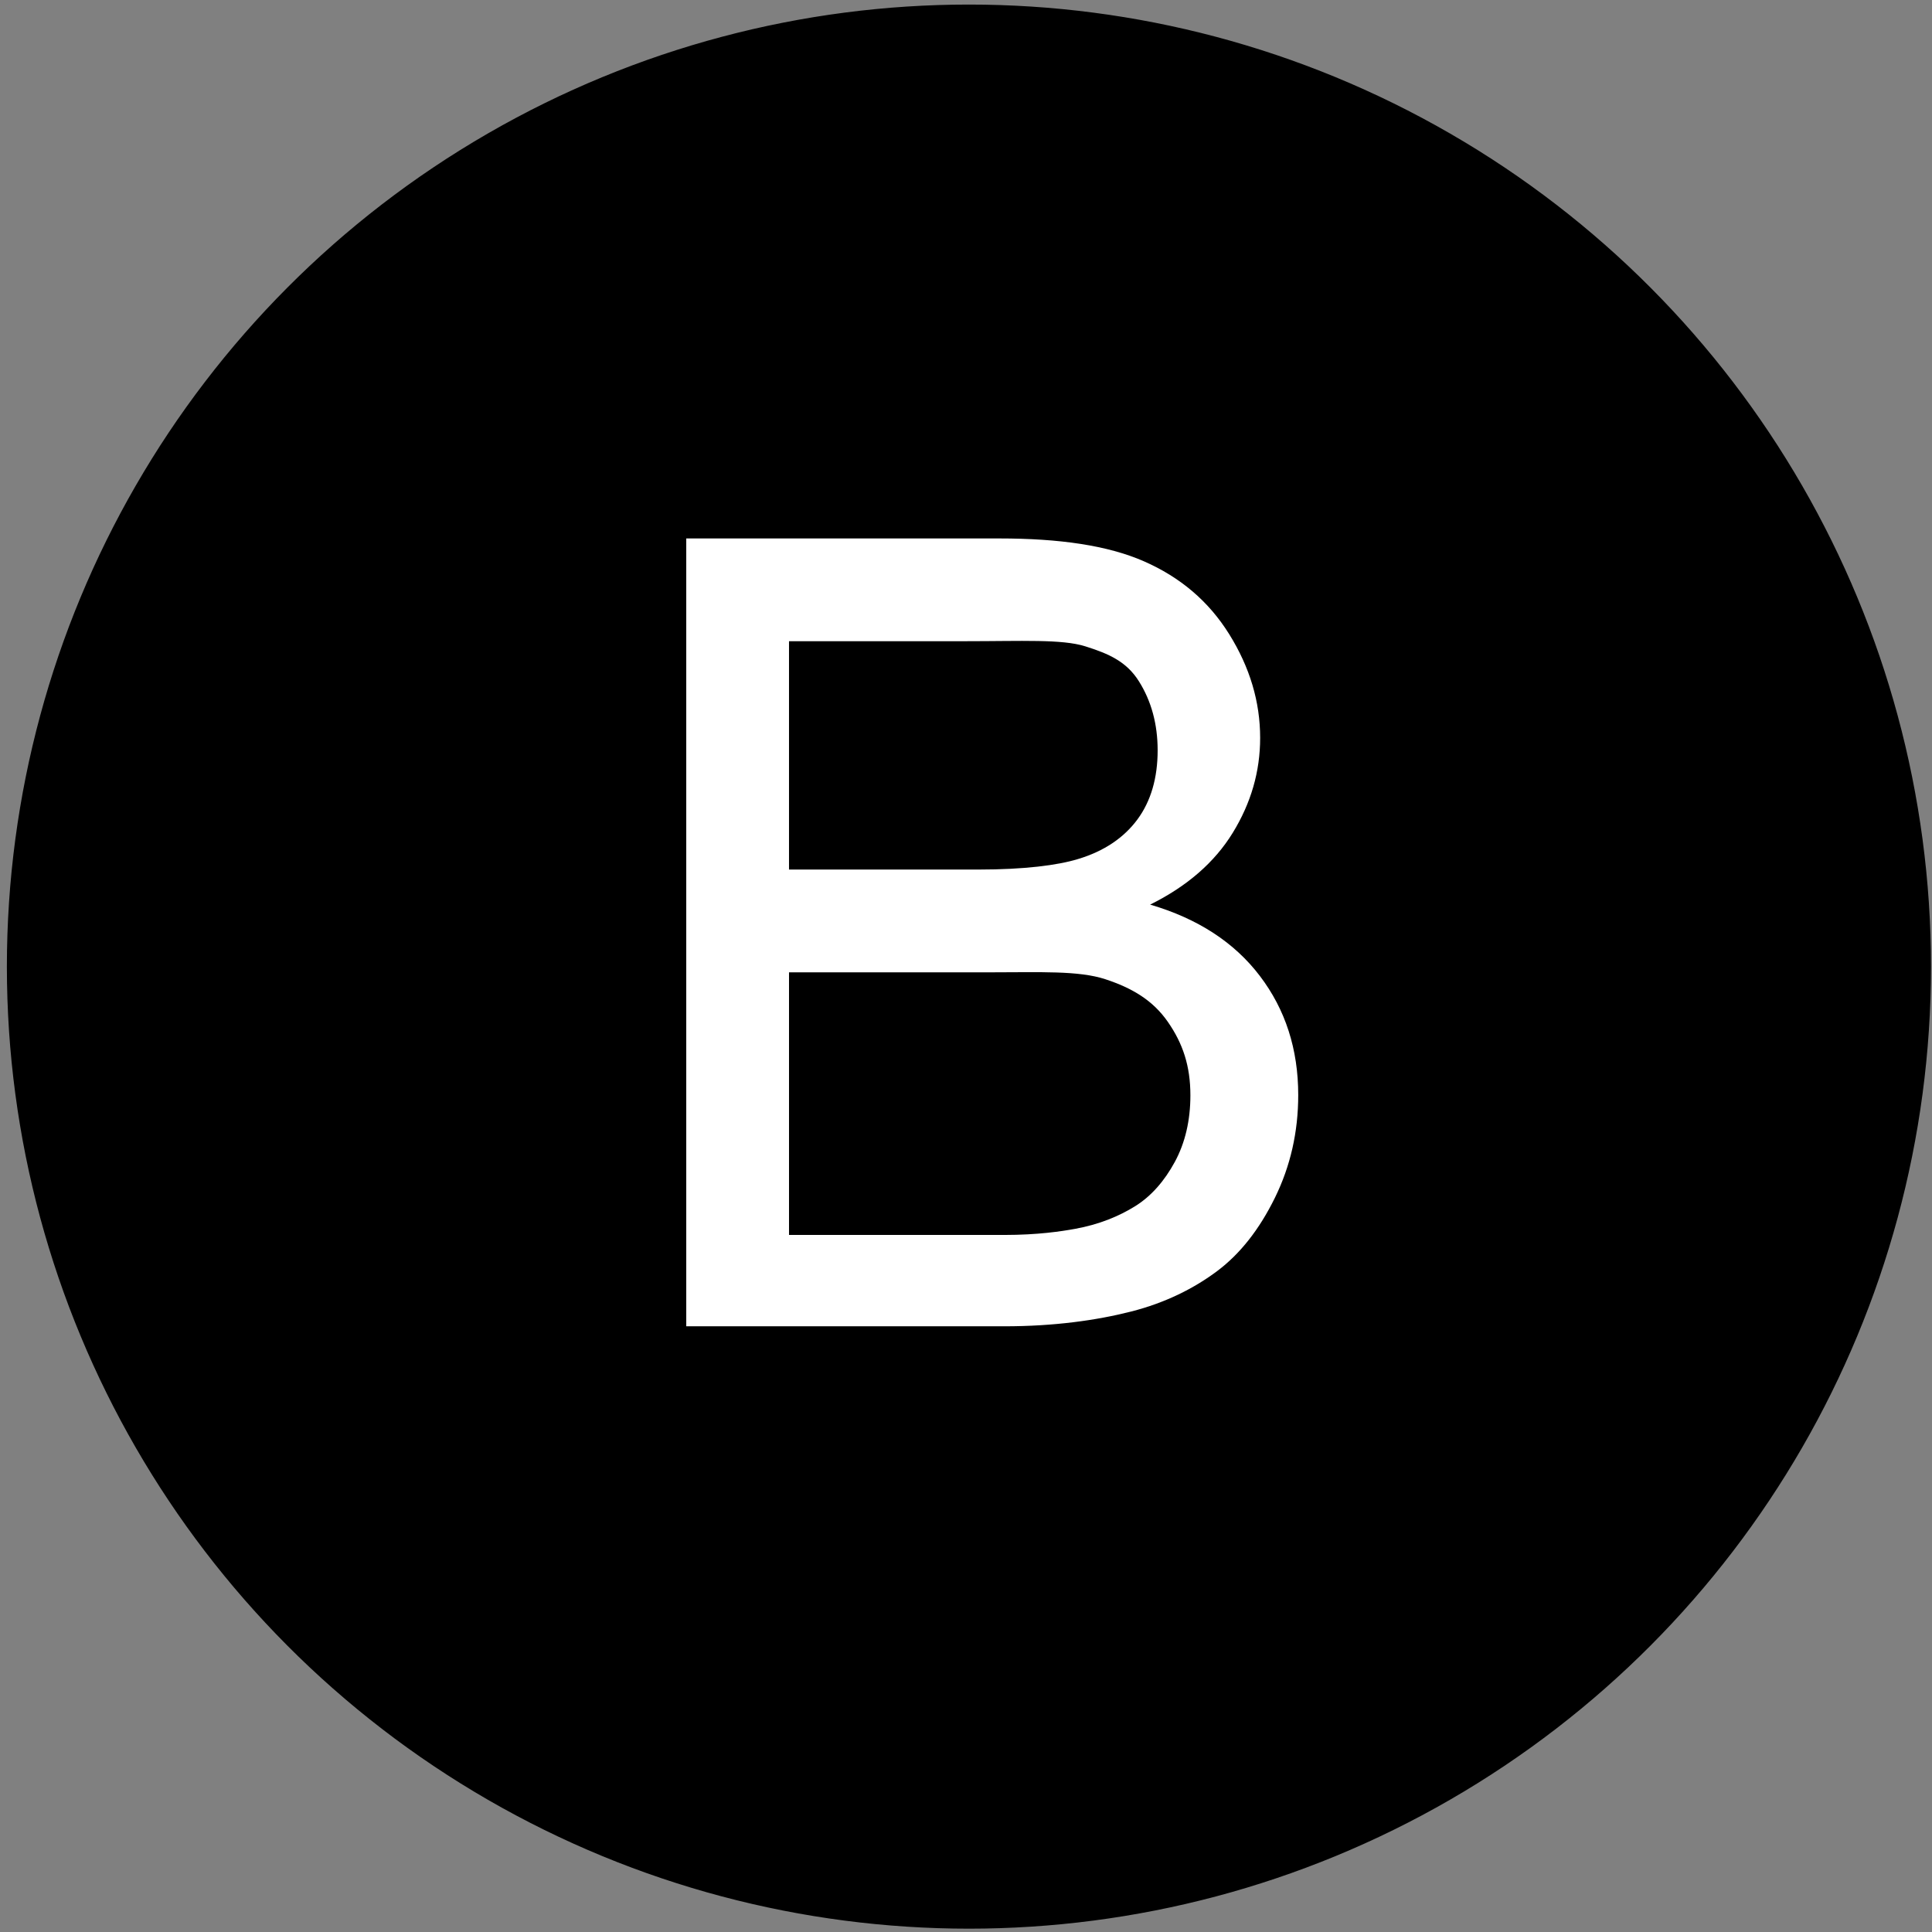 <?xml version="1.0" encoding="utf-8"?>
<!-- Generator: Adobe Illustrator 16.0.0, SVG Export Plug-In . SVG Version: 6.00 Build 0)  -->
<!DOCTYPE svg PUBLIC "-//W3C//DTD SVG 1.1//EN" "http://www.w3.org/Graphics/SVG/1.1/DTD/svg11.dtd">
<svg version="1.1" id="Layer_1" xmlns="http://www.w3.org/2000/svg" xmlns:xlink="http://www.w3.org/1999/xlink" x="0px" y="0px"
	 width="245px" height="245px" viewBox="0 0 245 245" enable-background="new 0 0 245 245" xml:space="preserve">
<rect x="0" y="0" width="245" height="245" fill="#808080" stroke="none"/>
<circle stroke="#000000" stroke-miterlimit="10" cx="122.872" cy="122.578" r="121.5"/>
<ellipse fill="#FFFFFF" stroke="#000000" stroke-miterlimit="10" cx="128.055" cy="125.217" rx="73.375" ry="82.523"/>
<path d="M140.167,124.176c-3.379-1.111-8.245-0.873-14.596-0.873h-25.515v33.303h27.285c4.264,0,7.258-0.457,8.982-0.773
	c3.039-0.545,5.58-1.6,7.622-2.871c2.04-1.268,3.718-3.193,5.035-5.619c1.315-2.428,1.975-5.266,1.975-8.443
	c0-3.717-0.953-6.572-2.86-9.318C146.19,126.836,143.548,125.287,140.167,124.176z M136.664,108.949
	c3.355-0.996,5.885-2.736,7.586-5.049c1.703-2.313,2.553-5.258,2.553-8.751c0-3.311-0.795-6.247-2.384-8.766
	c-1.588-2.52-3.854-3.495-6.804-4.425c-2.949-0.928-8.006-0.646-15.174-0.646h-22.385v28.959h24.018
	C129.928,110.271,134.121,109.72,136.664,108.949z M212.997,56.154c0-13.295-10.777-24.072-24.072-24.072H56.076
	c-13.295,0-24.072,10.777-24.072,24.072v132.848c0,13.297,10.777,24.074,24.072,24.074h132.849
	c13.295,0,24.072-10.777,24.072-24.074V56.154z M161.672,151.893c-1.973,4.016-4.412,7.111-7.315,9.289
	c-2.904,2.178-6.546,4.025-10.923,5.137c-4.377,1.113-9.742,1.871-16.092,1.871H87.025V68.281h39.703
	c7.621,0,13.734,0.882,18.338,2.899c4.606,2.02,8.212,5.063,10.822,9.259c2.608,4.196,3.913,8.554,3.913,13.135
	c0,4.265-1.159,8.265-3.471,12.029c-2.314,3.768-5.809,6.797-10.479,9.111c6.032,1.769,10.671,4.782,13.914,9.047
	c3.244,4.264,4.865,9.297,4.865,15.104C164.631,143.537,163.646,147.879,161.672,151.893z"/>
</svg>
